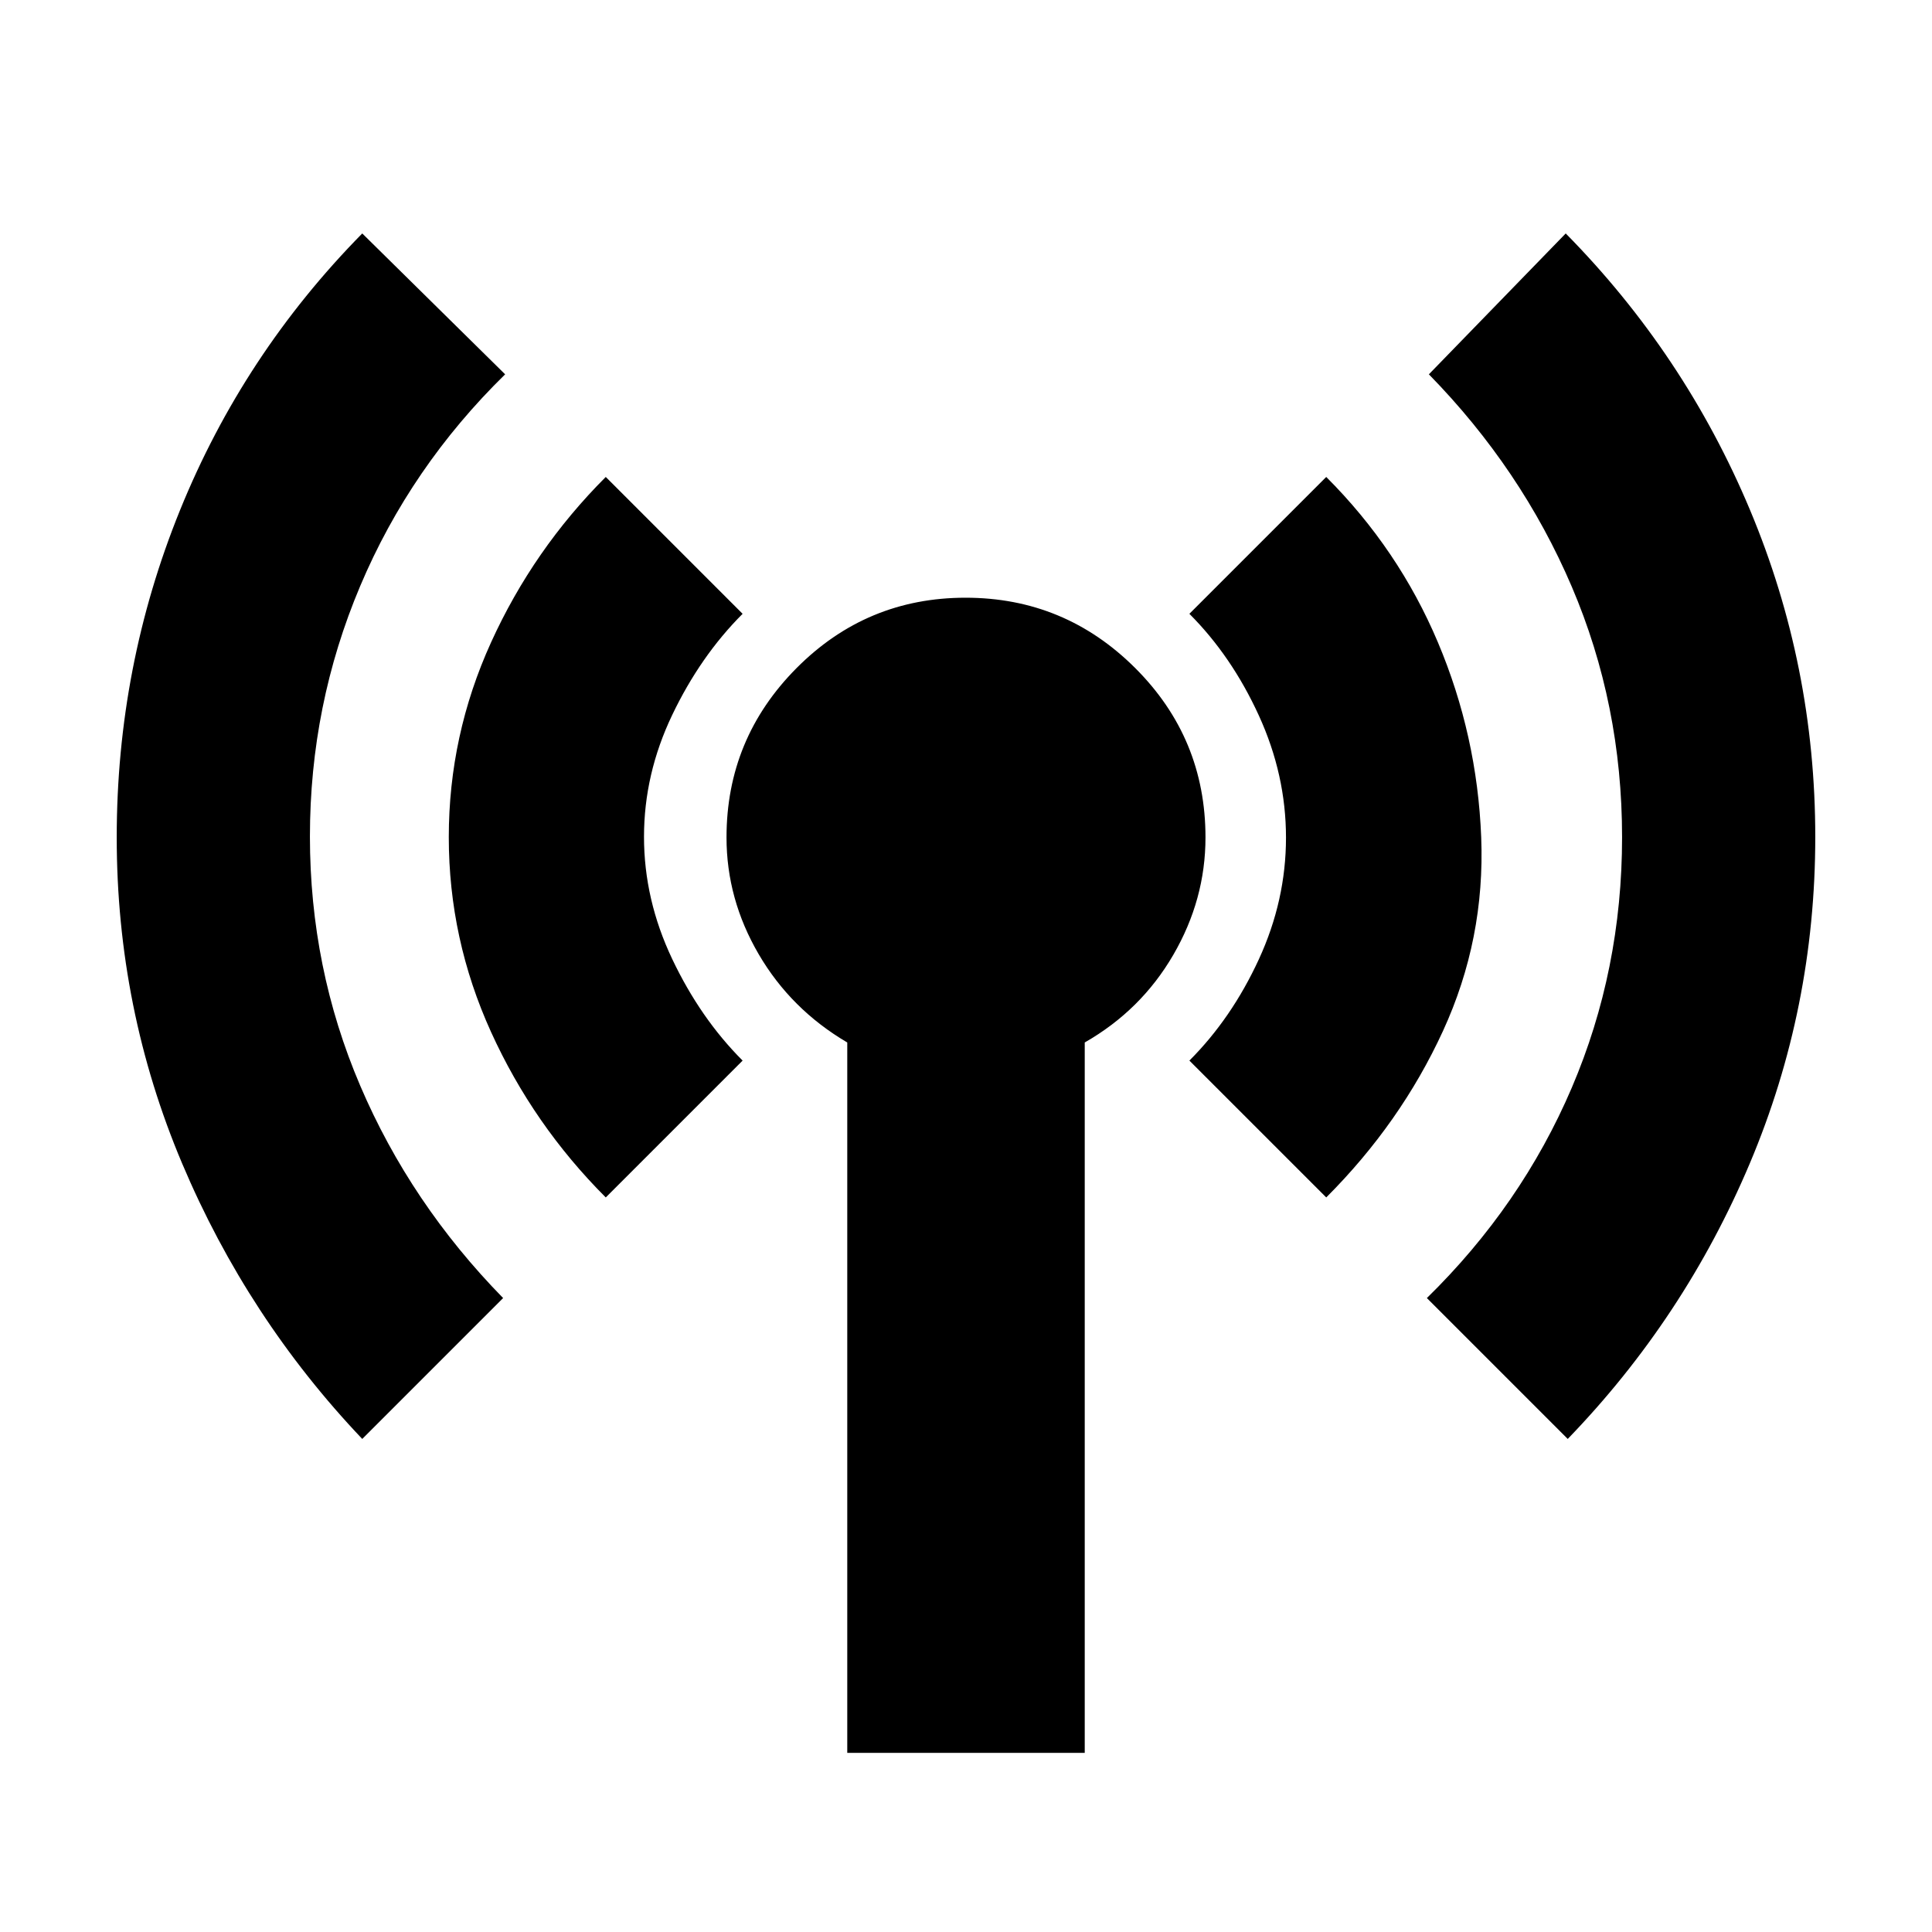 <svg xmlns="http://www.w3.org/2000/svg" height="20" viewBox="0 -960 960 960" width="20"><path d="M180-245q-57-60-89.5-136.885-32.5-76.886-32.5-162Q58-629 89.45-706.488 120.897-783.975 180-844l71 70q-47 46-72 105.152t-25 124.5Q154-479 179-420.5T250-315l-70 70Zm121-120q-36-36-57-82.197-21-46.198-21-96.803t21-96.803Q265-687 301-723l68 68q-21 21-35 50.297-14 29.298-14 60.5Q320-513 334-483.5q14 29.5 35 50.5l-68 68ZM421-89v-353q-28-16.463-44-43.843-16-27.381-16-58.038Q361-593 395.775-628q34.774-35 84-35Q529-663 564-628.128q35 34.872 35 84.239 0 30.833-16 58.361T539-442v353H421Zm238-276-68-68q21-21 34.5-50.297 13.5-29.298 13.5-60.5Q639-575 625.5-604.5 612-634 591-655l68-68q36 36 55.5 82.197Q734-594.605 736-544t-19 96.303Q696-402 659-365Zm120 120-70-70q47-46 72-104.5T806-544q0-66-25-124.5T710-774l68-70q59.102 59.953 91.551 137.349Q902-629.254 902-544.127T869.5-382Q837-305 779-245Z"/></svg>